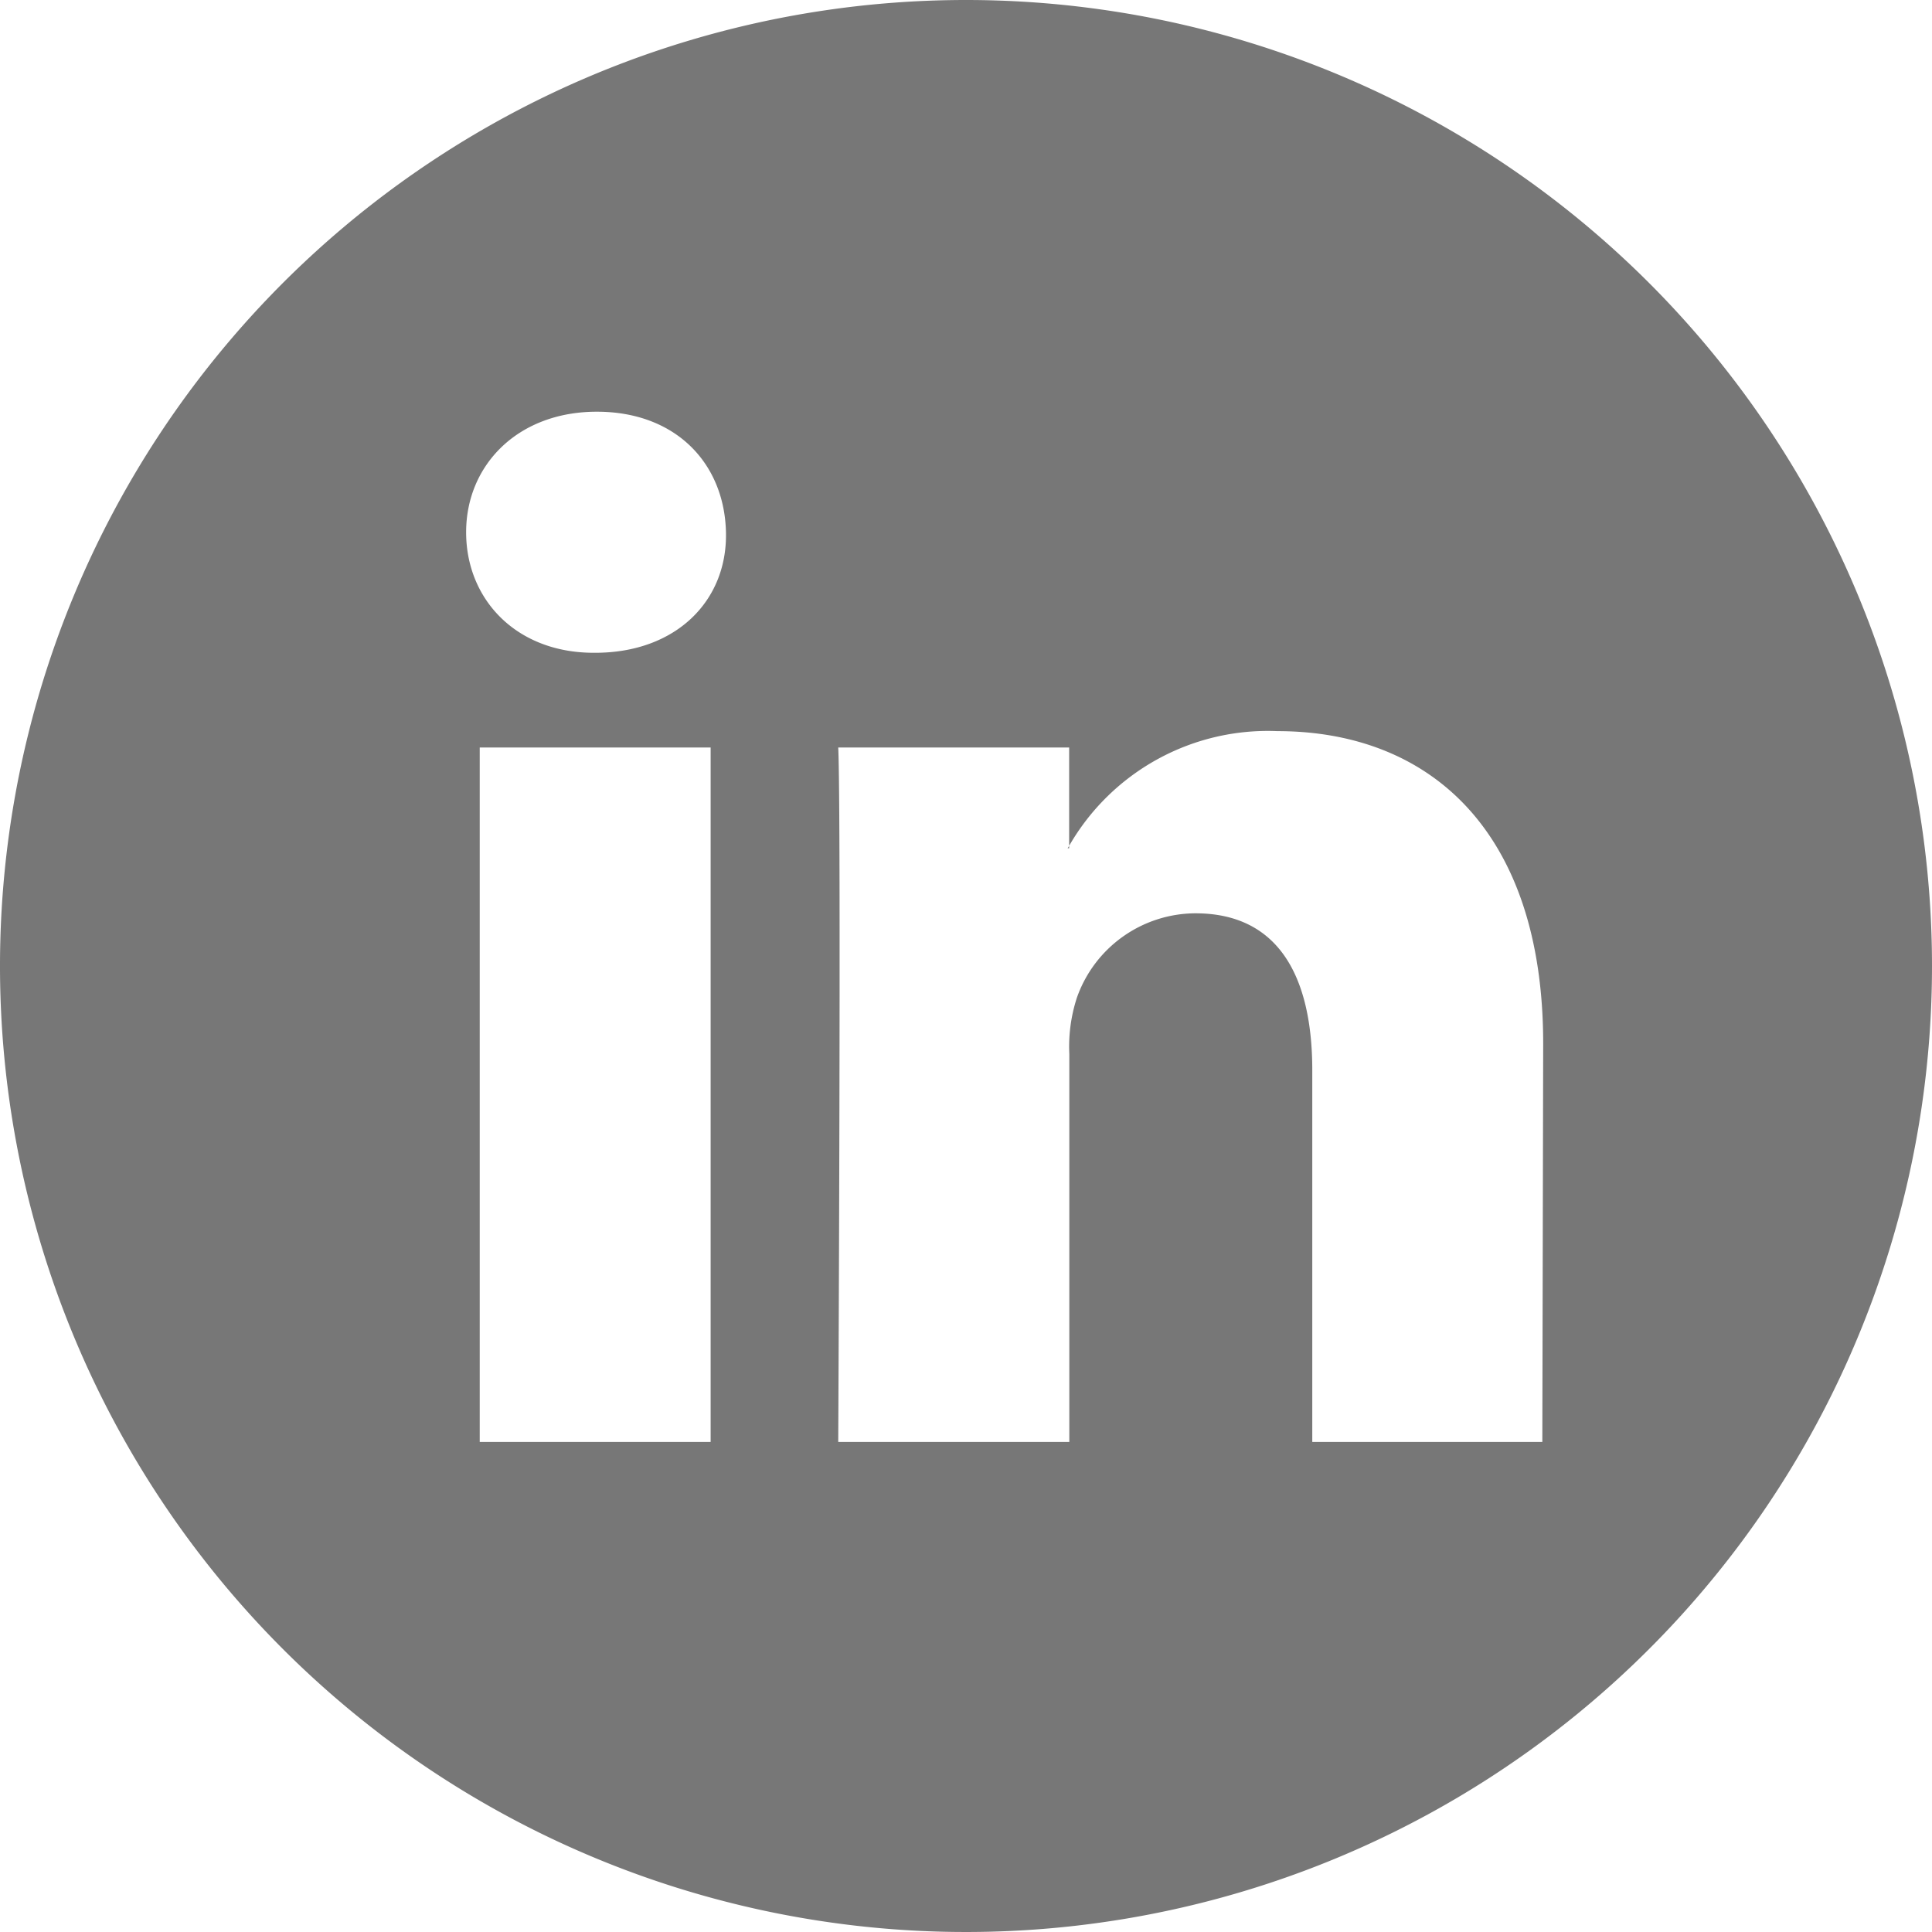 <svg id="icons" xmlns="http://www.w3.org/2000/svg" viewBox="0 0 112.2 112.2"><defs><style>.cls-1{fill:#777;}</style></defs><title>linkedin</title><path class="cls-1" d="M62.09,49.26v-.13l-.09.13Z" transform="translate(0 0)"/><path class="cls-1" d="M56.1,0a56.1,56.1,0,1,0,56.1,56.1A56.1,56.1,0,0,0,56.1,0ZM41.27,83.74H27.86V43.41H41.27Zm-6.7-45.83h-.09c-4.5,0-7.41-3.1-7.41-7s3-7,7.59-7,7.41,3,7.5,7S39.24,37.91,34.57,37.91Zm55,45.83H76.21V62.16c0-5.42-1.94-9.12-6.79-9.12a7.33,7.33,0,0,0-6.88,4.9,9.18,9.18,0,0,0-.44,3.27V83.74H48.68s.18-36.55,0-40.33H62.09v5.71a13.31,13.31,0,0,1,12.09-6.66c8.82,0,15.44,5.76,15.44,18.15Z" transform="translate(0 0)"/></svg>